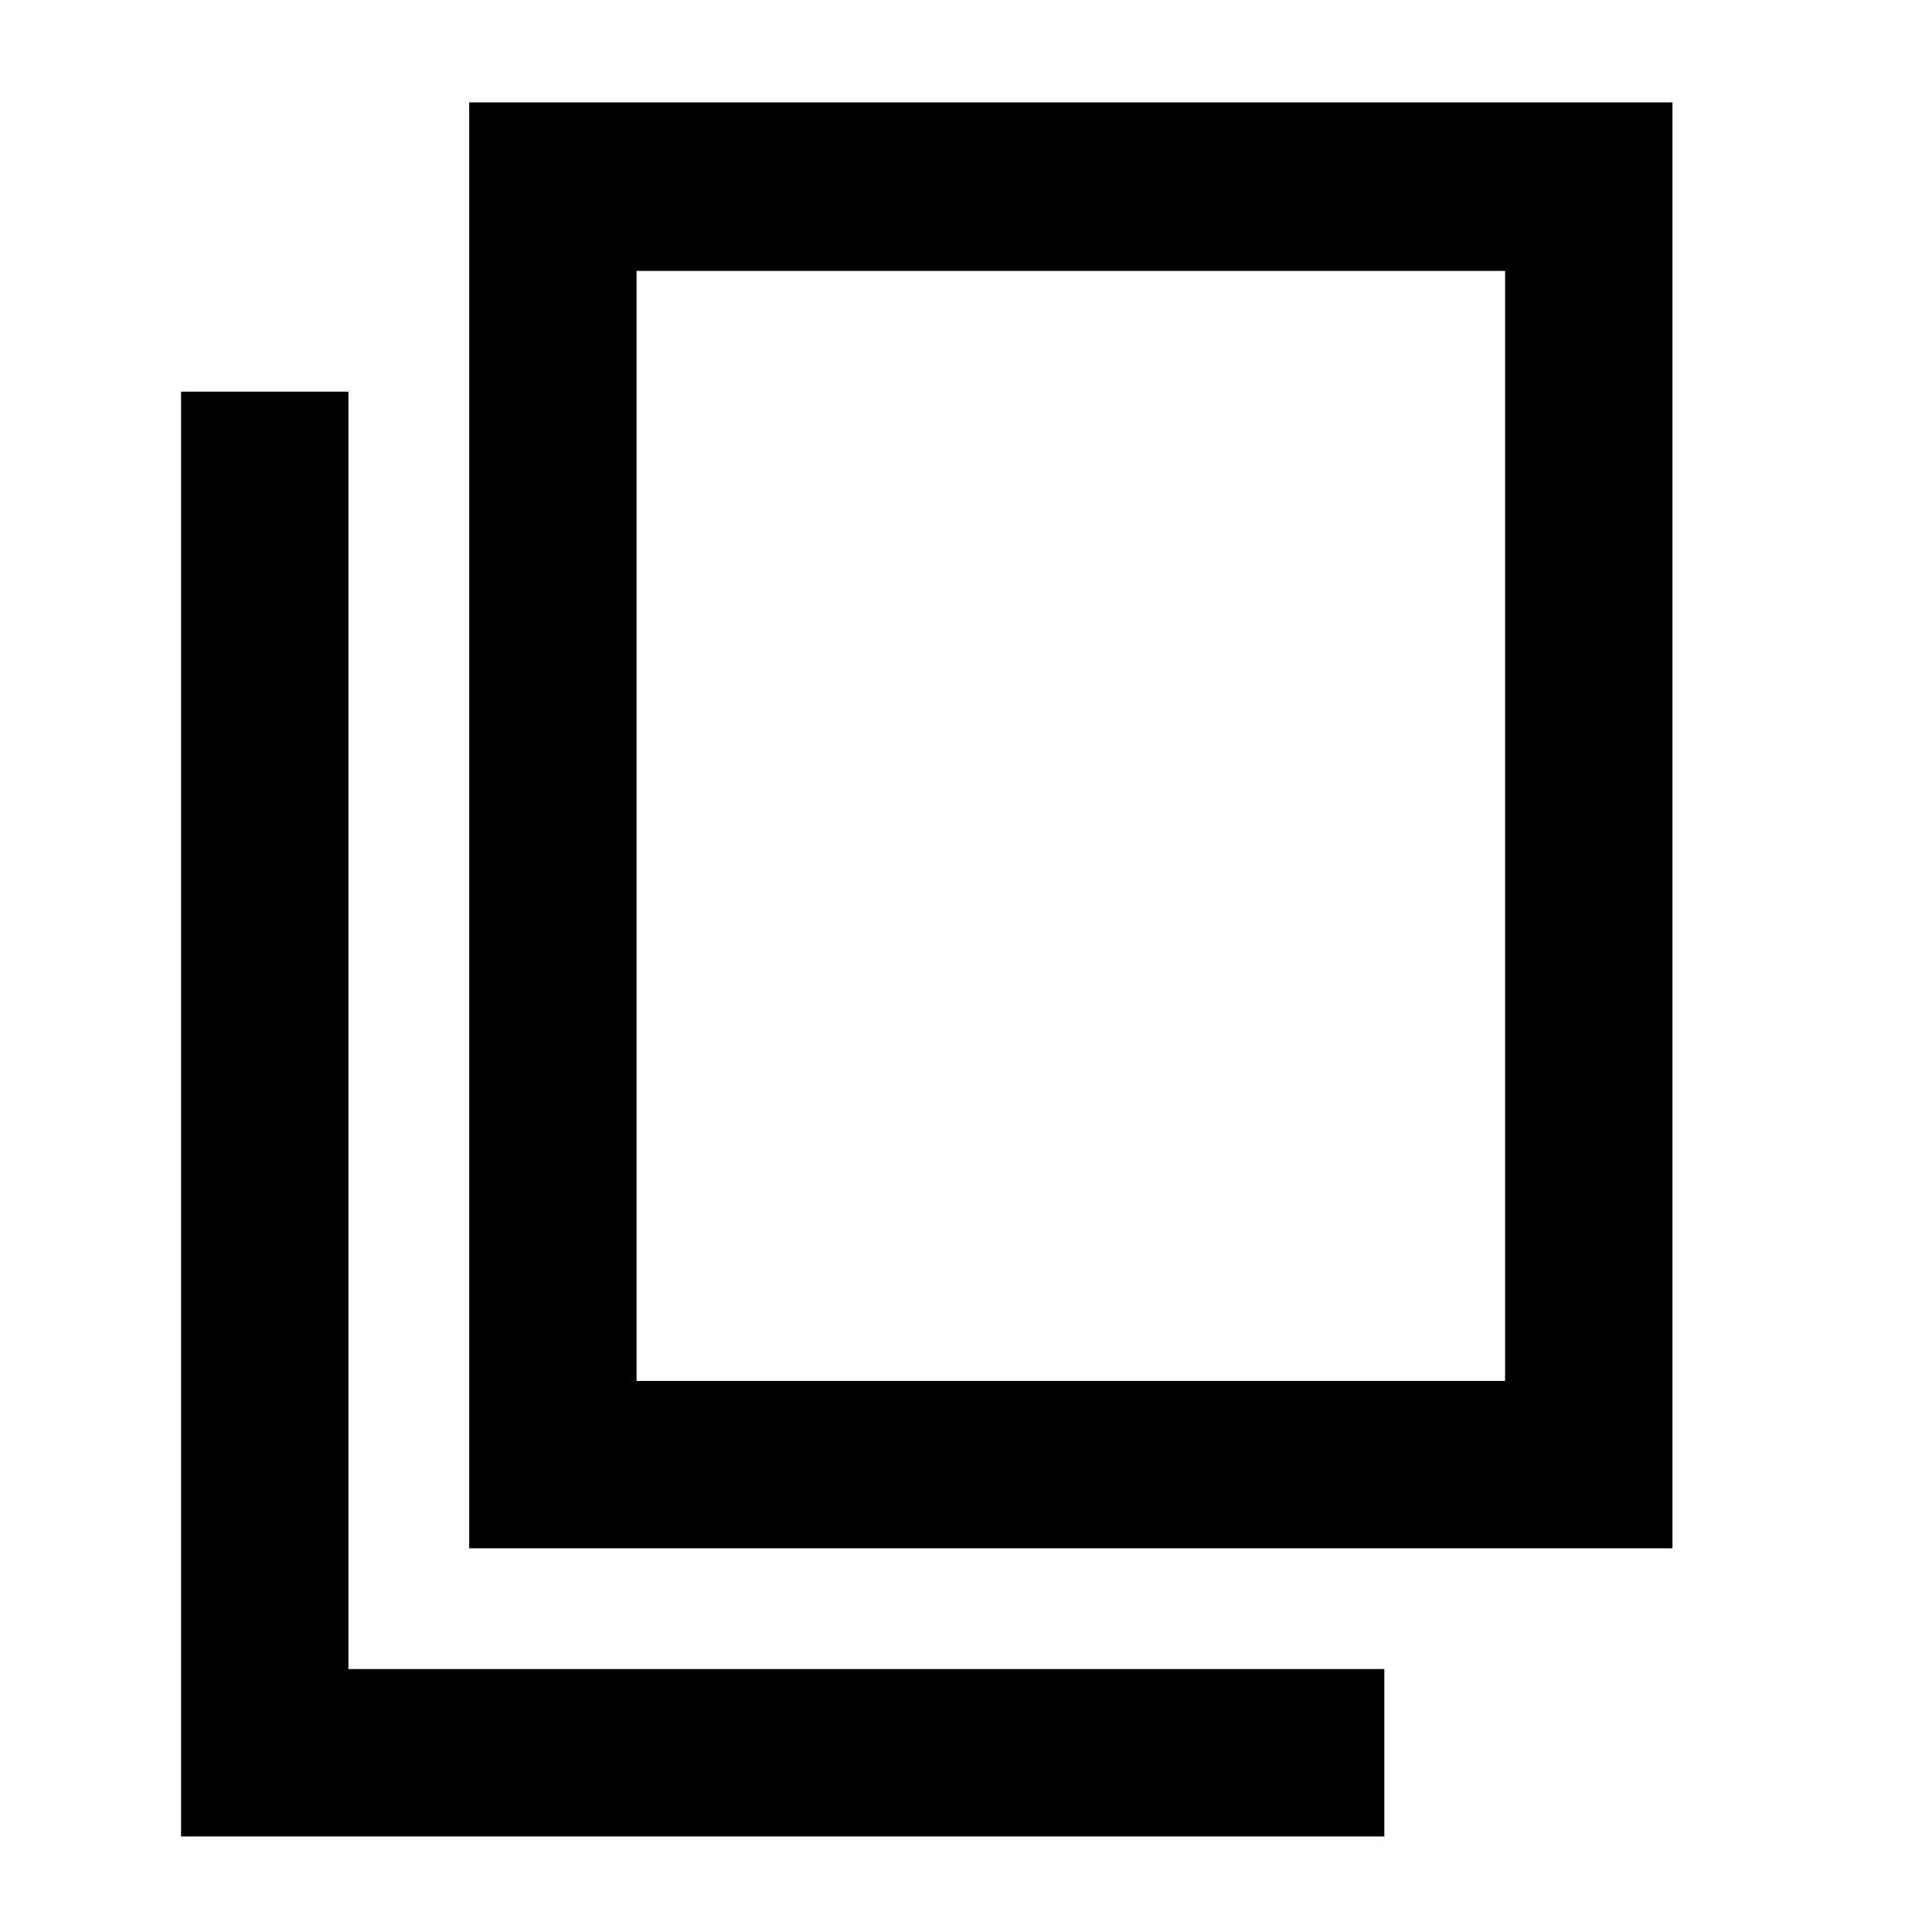 <svg xmlns="http://www.w3.org/2000/svg" height="48" viewBox="0 -960 960 960" width="48"><path d="M233.13-190.65v-718.48h597.91v718.48H233.13Zm83.17-83.18h431.57v-551.56H316.3v551.56ZM89.96-47.48v-717.91h83.17v634.74h514.74v83.17H89.96ZM316.3-273.83v-551.56 551.56Z"/></svg>